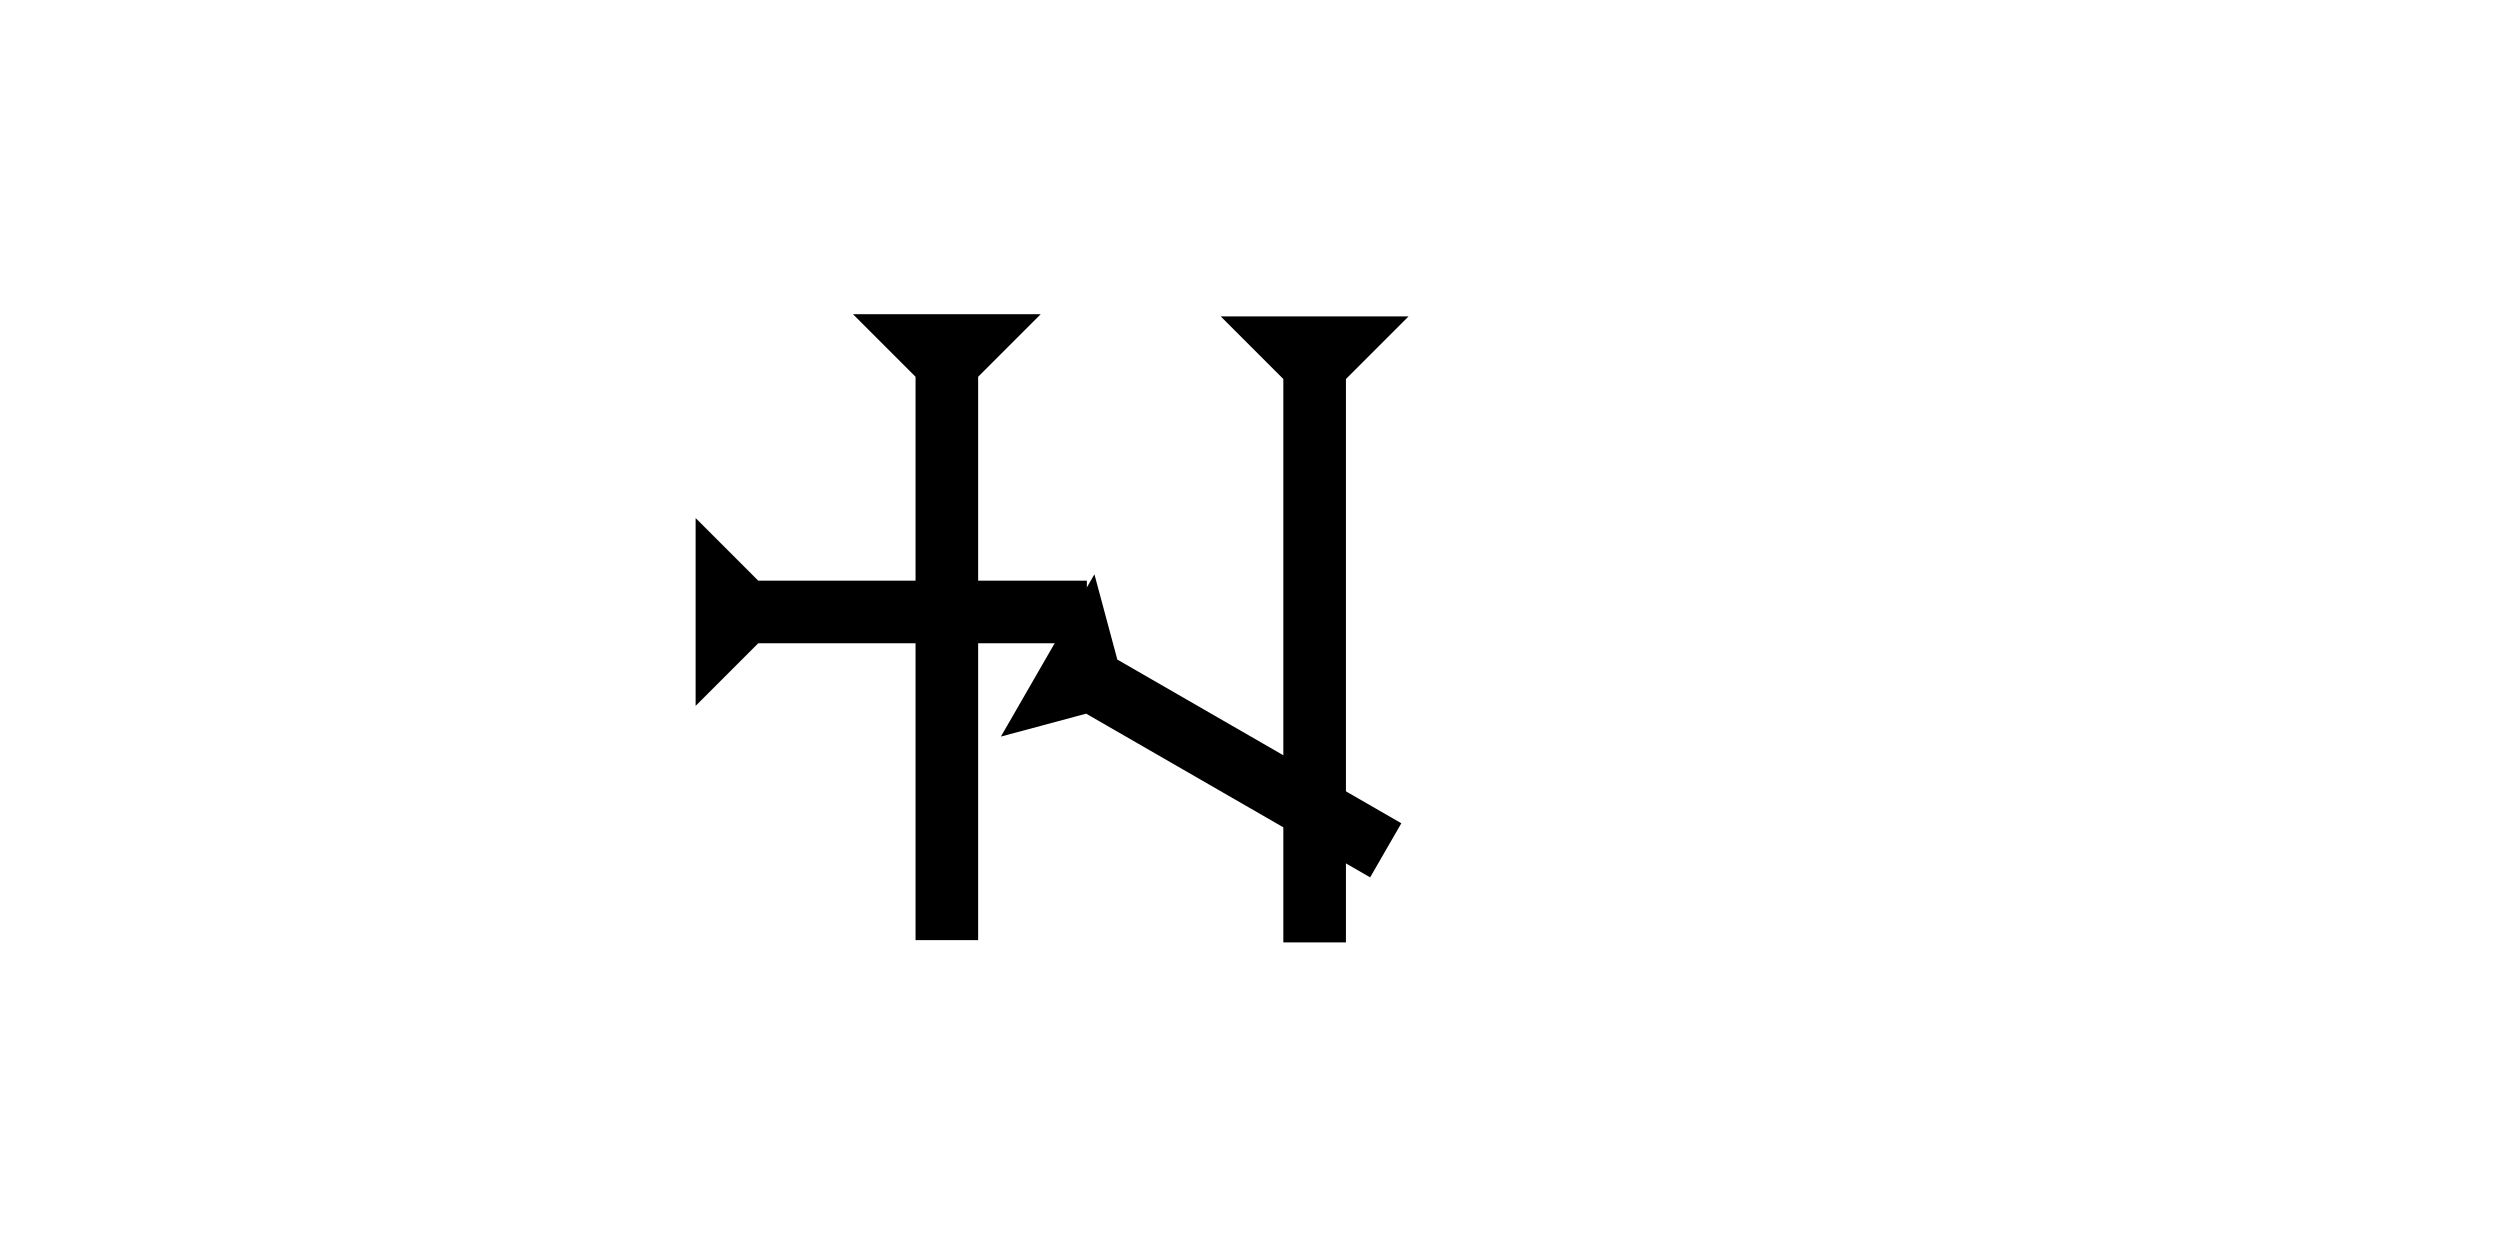 <?xml version="1.0" encoding="UTF-8" standalone="no"?>
<svg
   xmlns:dc="http://purl.org/dc/elements/1.1/"
   xmlns:cc="http://creativecommons.org/ns#"
   xmlns:rdf="http://www.w3.org/1999/02/22-rdf-syntax-ns#"
   xmlns:svg="http://www.w3.org/2000/svg"
   xmlns="http://www.w3.org/2000/svg"
   width="160"
   height="80"
   viewBox="0 0 42.333 21.167"
   version="1.1"
   id="svg8">
  <defs
     id="defs2" />
  <g
     id="layer1">
    <g
       id="g874"
       transform="matrix(0.265,0,0,0.265,20.671,5.358)">
      <title
         id="title870">Down Vertical Mark, DV</title>
      <polygon
         points="4,40 4,4 0,0 12,0 8,4 8,40 "
         style="fill:black"
         id="polygon872" />
    </g>
    <g
       id="g892"
       transform="matrix(0.265,0,0,0.265,14.443,5.32)">
      <title
         id="title888">Down Vertical Mark, DV</title>
      <polygon
         points="8,4 8,40 4,40 4,4 0,0 12,0 "
         style="fill:black"
         id="polygon890" />
    </g>
    <g
       id="g1045"
       transform="matrix(0,-0.265,0.265,0,11.779,11.953)">
      <title
         id="title1041">Right Horizontal Mark, RH</title>
      <polygon
         points="4,25 4,4 0,0 12,0 8,4 8,25 "
         style="fill:black"
         id="polygon1043" />
    </g>
    <g
       id="g1062"
       transform="matrix(0.132,-0.229,0.229,0.132,16.948,12.473)">
      <title
         id="title1058">Right Down Diagonal Mark, RDD</title>
      <polygon
         points="0,0 12,0 8,4 8,25 4,25 4,4 "
         style="fill:black"
         id="polygon1060" />
    </g>
    
    
    
  </g>
</svg>
